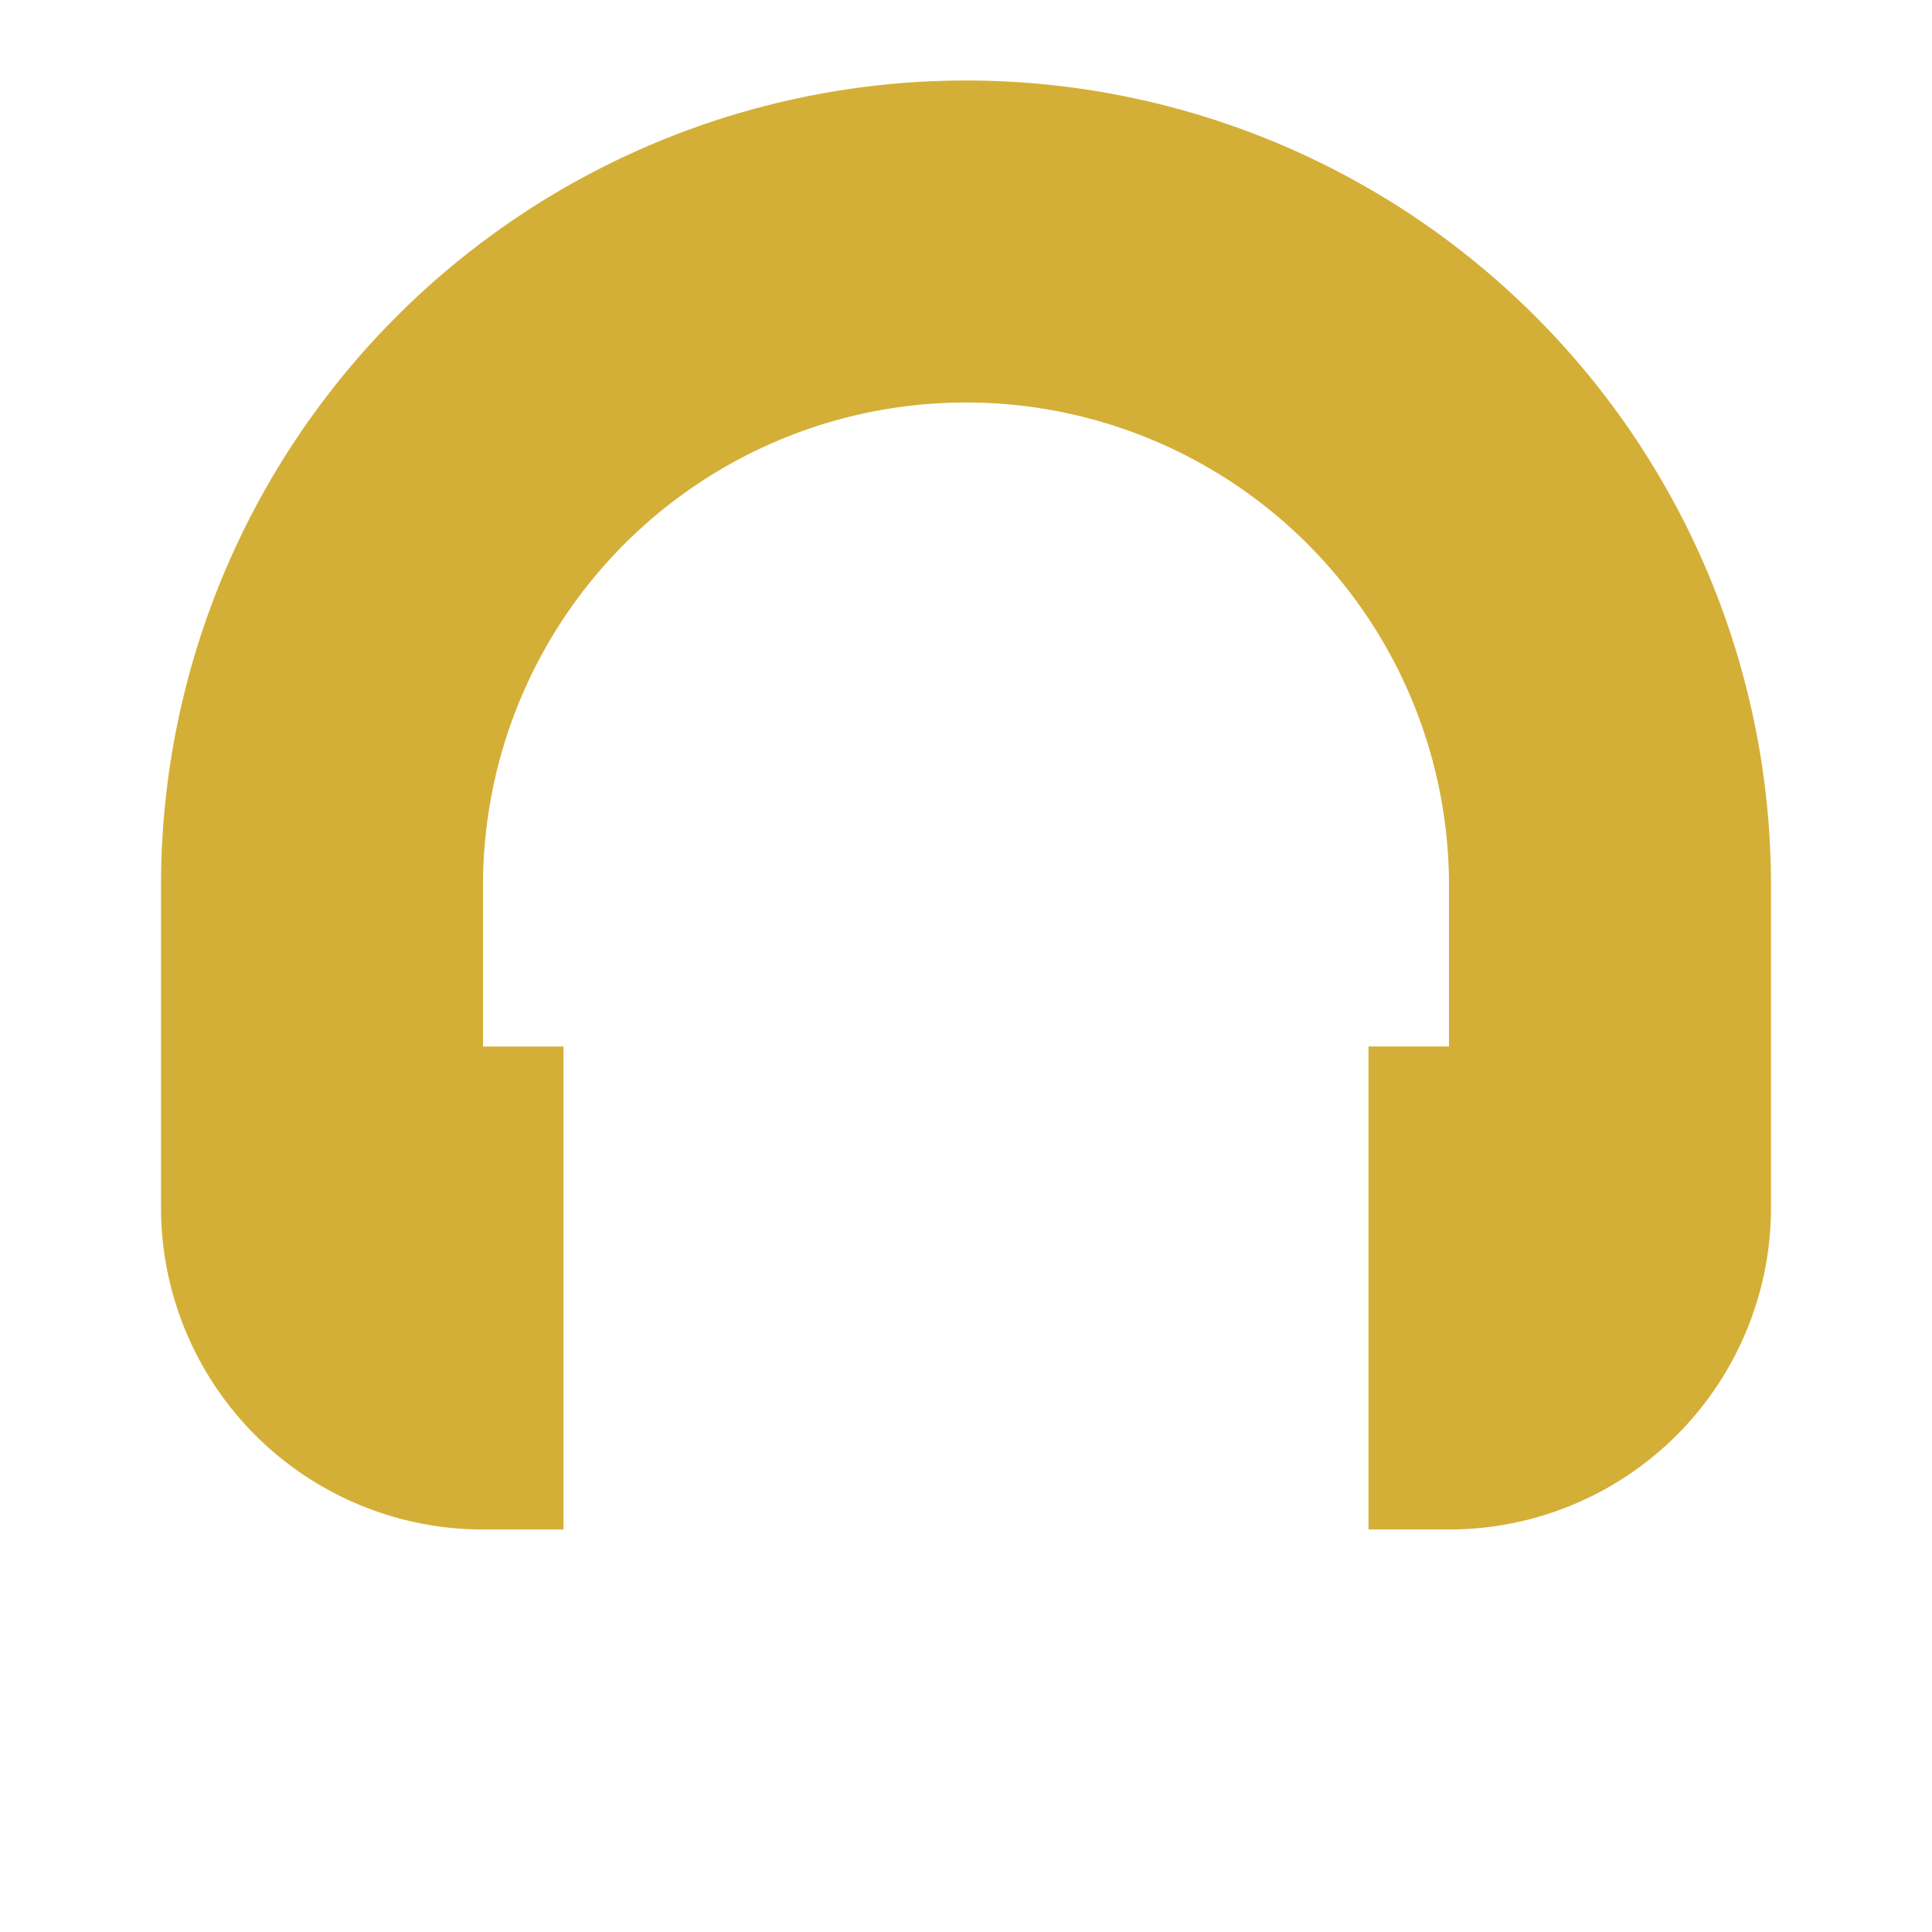 <svg xmlns="http://www.w3.org/2000/svg" viewBox="0 0 24 24" fill="#d4af37" width="60" height="60">
  <path d="M12 1a10 10 0 0 0-10 10v4a4 4 0 0 0 4 4h1v-6H6v-2a6 6 0 0 1 12 0v2h-1v6h1a4 4 0 0 0 4-4v-4A10 10 0 0 0 12 1z"></path>
</svg>
